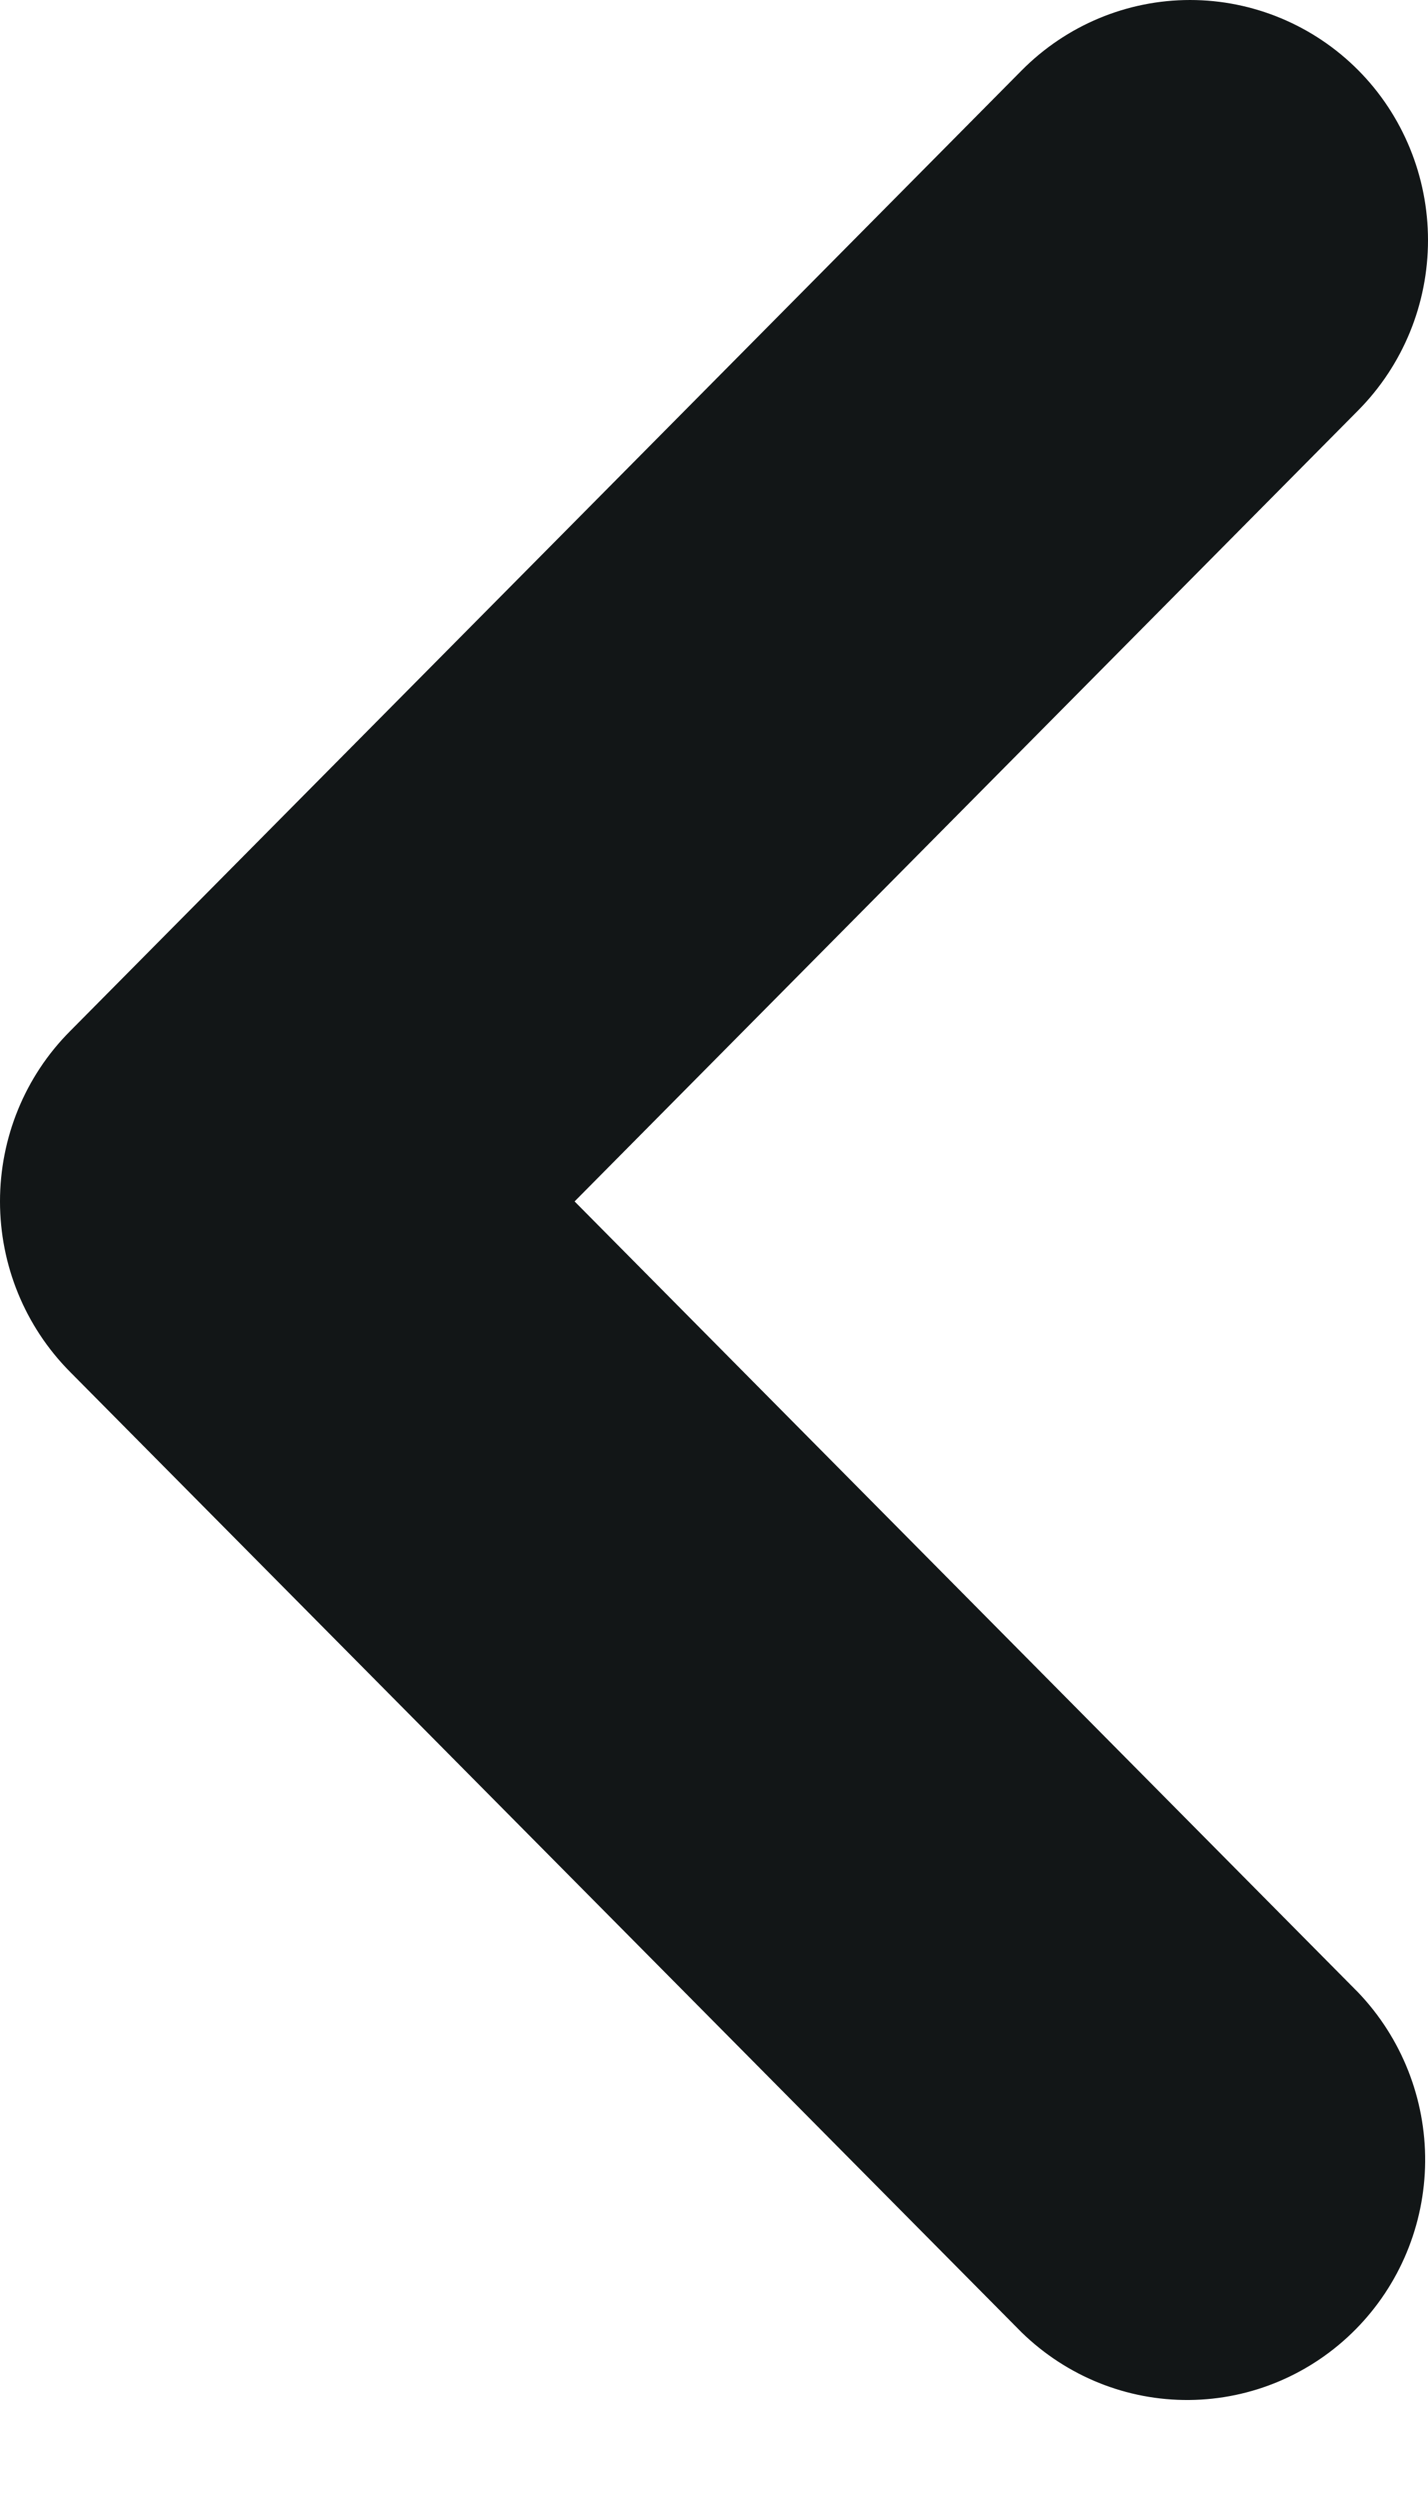 <svg width="8" height="14" viewBox="0 0 8 14" fill="none" xmlns="http://www.w3.org/2000/svg">
<path fill-rule="evenodd" clip-rule="evenodd" d="M7.61 0.394C7.86 0.646 8 0.989 8 1.345C8 1.702 7.86 2.044 7.61 2.297L3.219 6.728L7.61 11.159C7.852 11.413 7.987 11.753 7.984 12.106C7.981 12.459 7.841 12.796 7.593 13.046C7.346 13.295 7.012 13.437 6.662 13.44C6.312 13.443 5.976 13.307 5.724 13.062L0.39 7.68C0.14 7.427 0 7.085 0 6.728C0 6.371 0.14 6.029 0.39 5.777L5.724 0.394C5.974 0.142 6.313 0 6.667 0C7.02 0 7.36 0.142 7.61 0.394Z" fill="#121617"/>
</svg>
